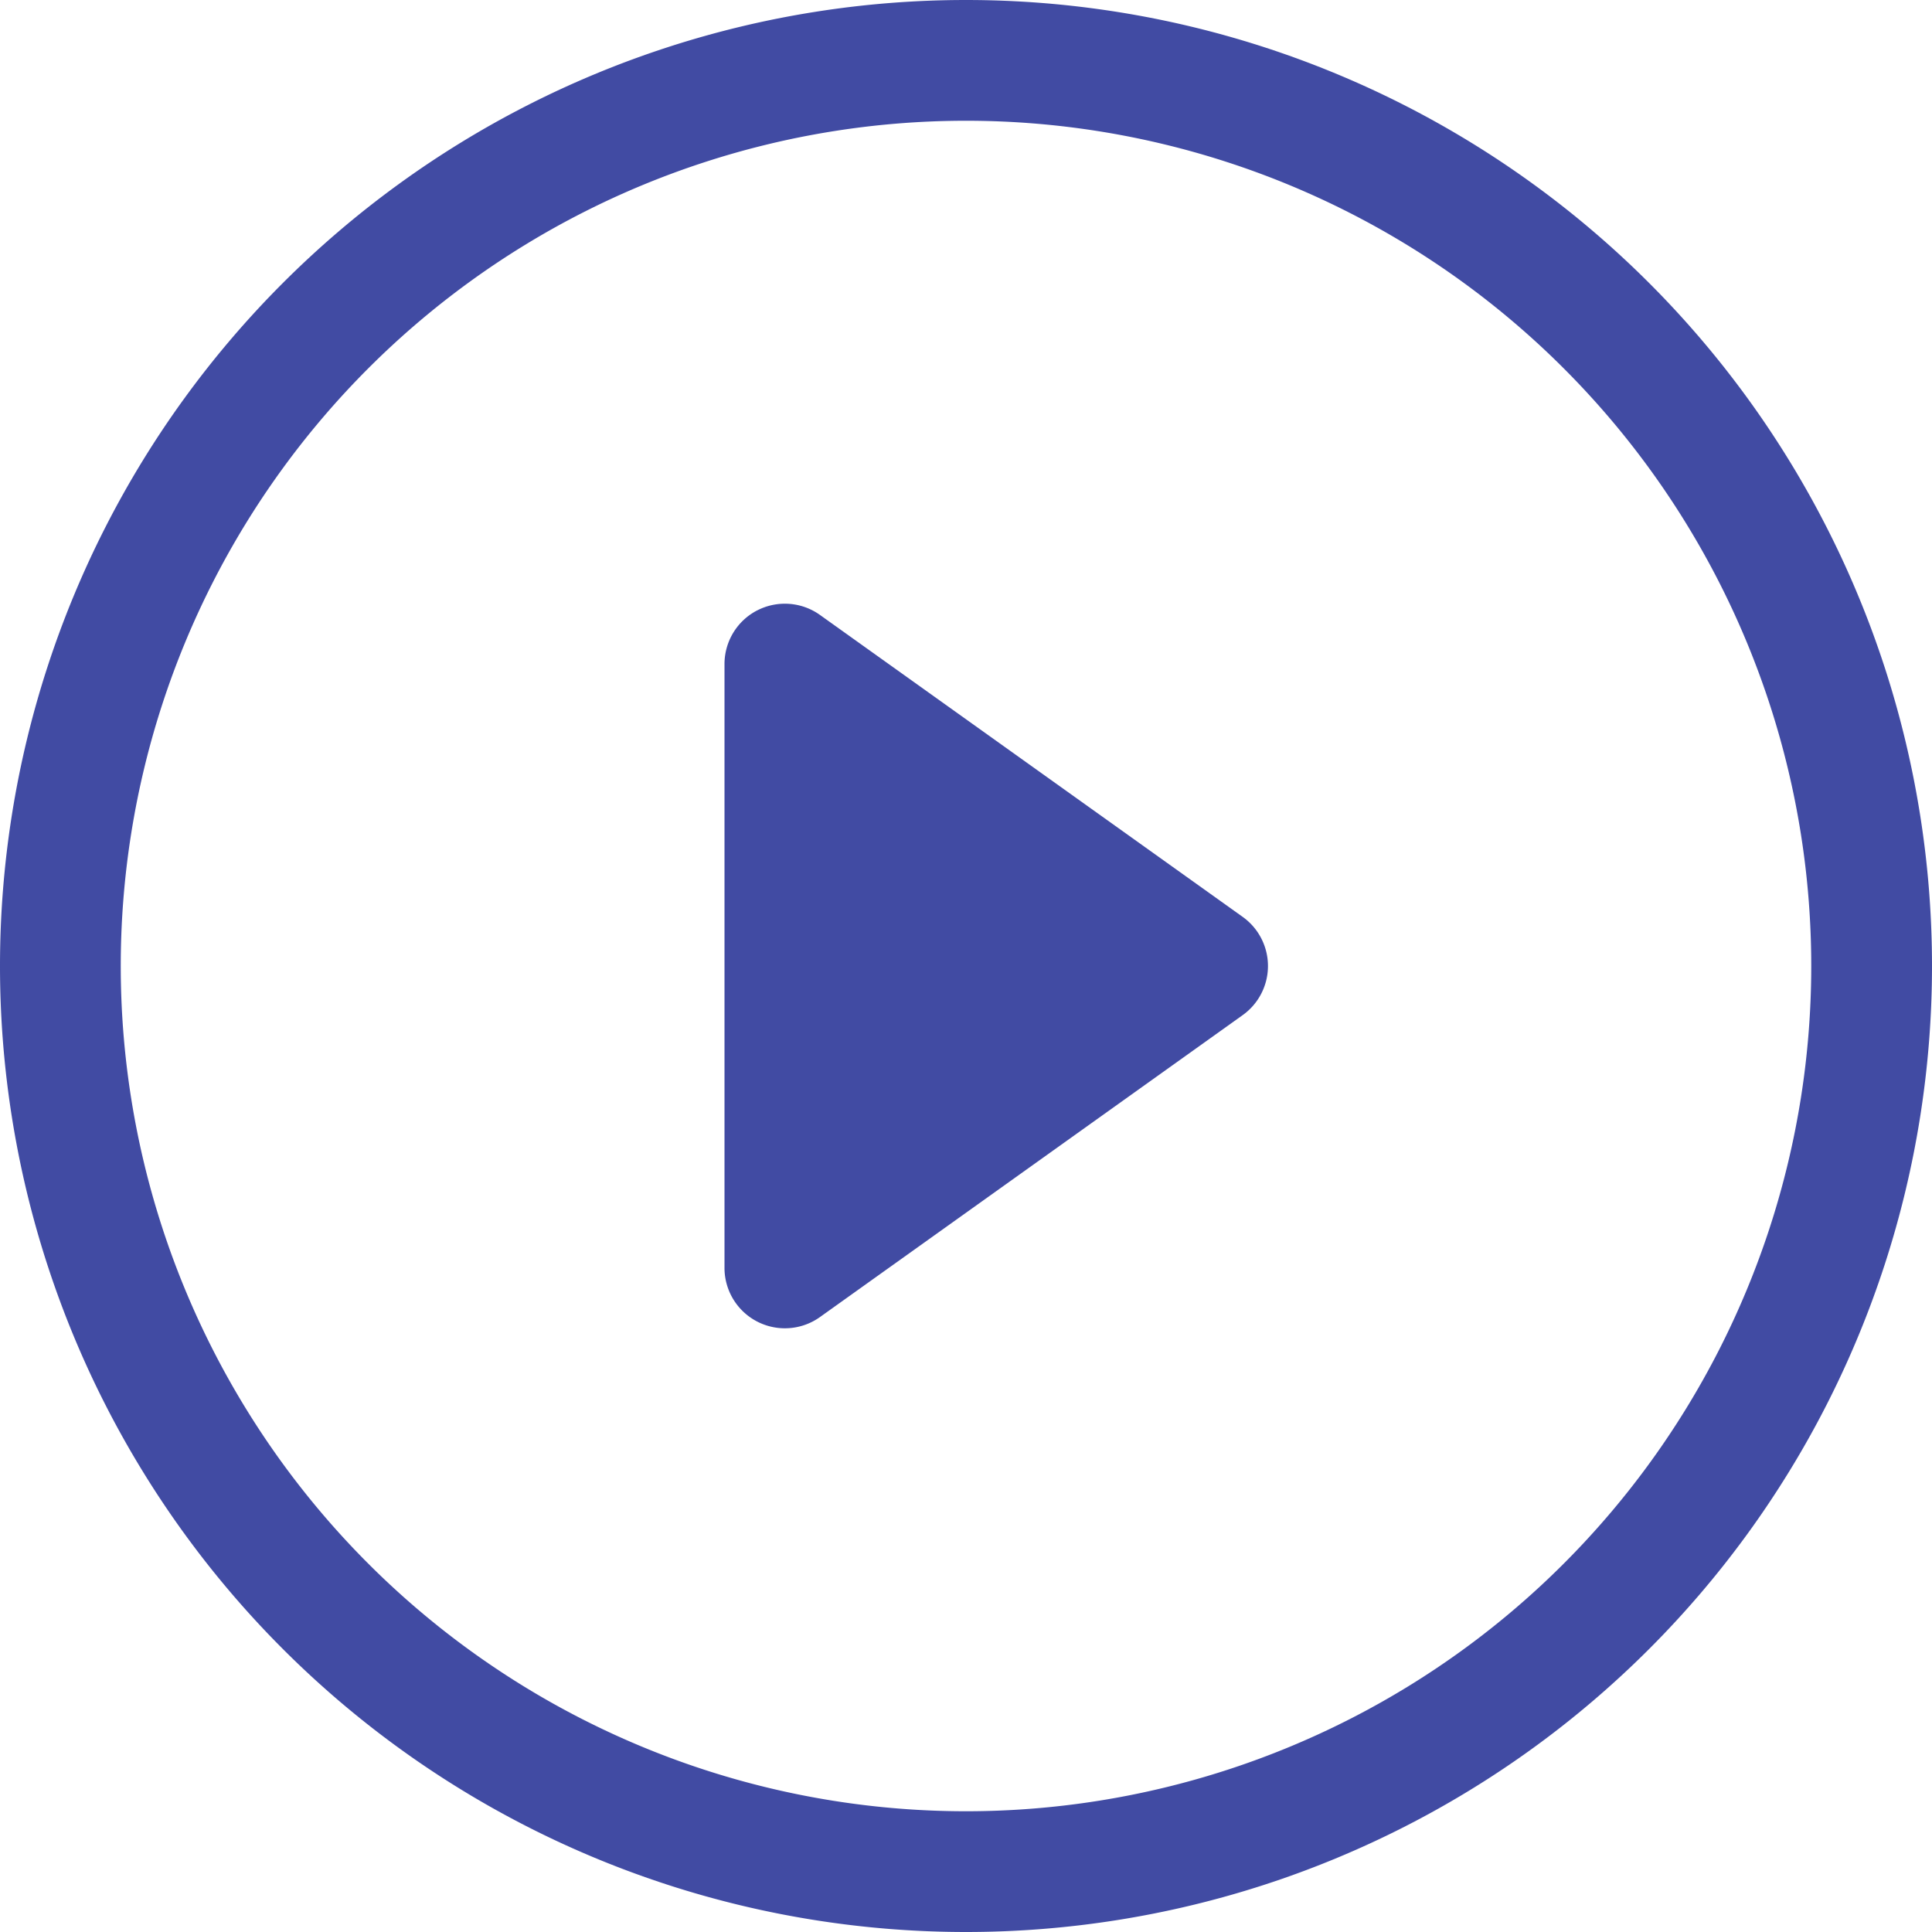 <svg width="70" height="70" fill="none" xmlns="http://www.w3.org/2000/svg"><g clip-path="url(#a)" fill="#414BA3"><path d="M35 65.625a30.625 30.625 0 1 1 0-61.25 30.625 30.625 0 0 1 0 61.25ZM35 70a35 35 0 1 0 0-70 35 35 0 0 0 0 70Z"/><path d="M27.436 22.116a2.188 2.188 0 0 1 2.275.166l15.312 10.937a2.187 2.187 0 0 1 0 3.562L29.711 47.718a2.188 2.188 0 0 1-3.461-1.78V24.061a2.188 2.188 0 0 1 1.186-1.946Z"/></g><defs><clipPath id="a"><path fill="#fff" d="M0 0h70v70H0z"/></clipPath></defs></svg>